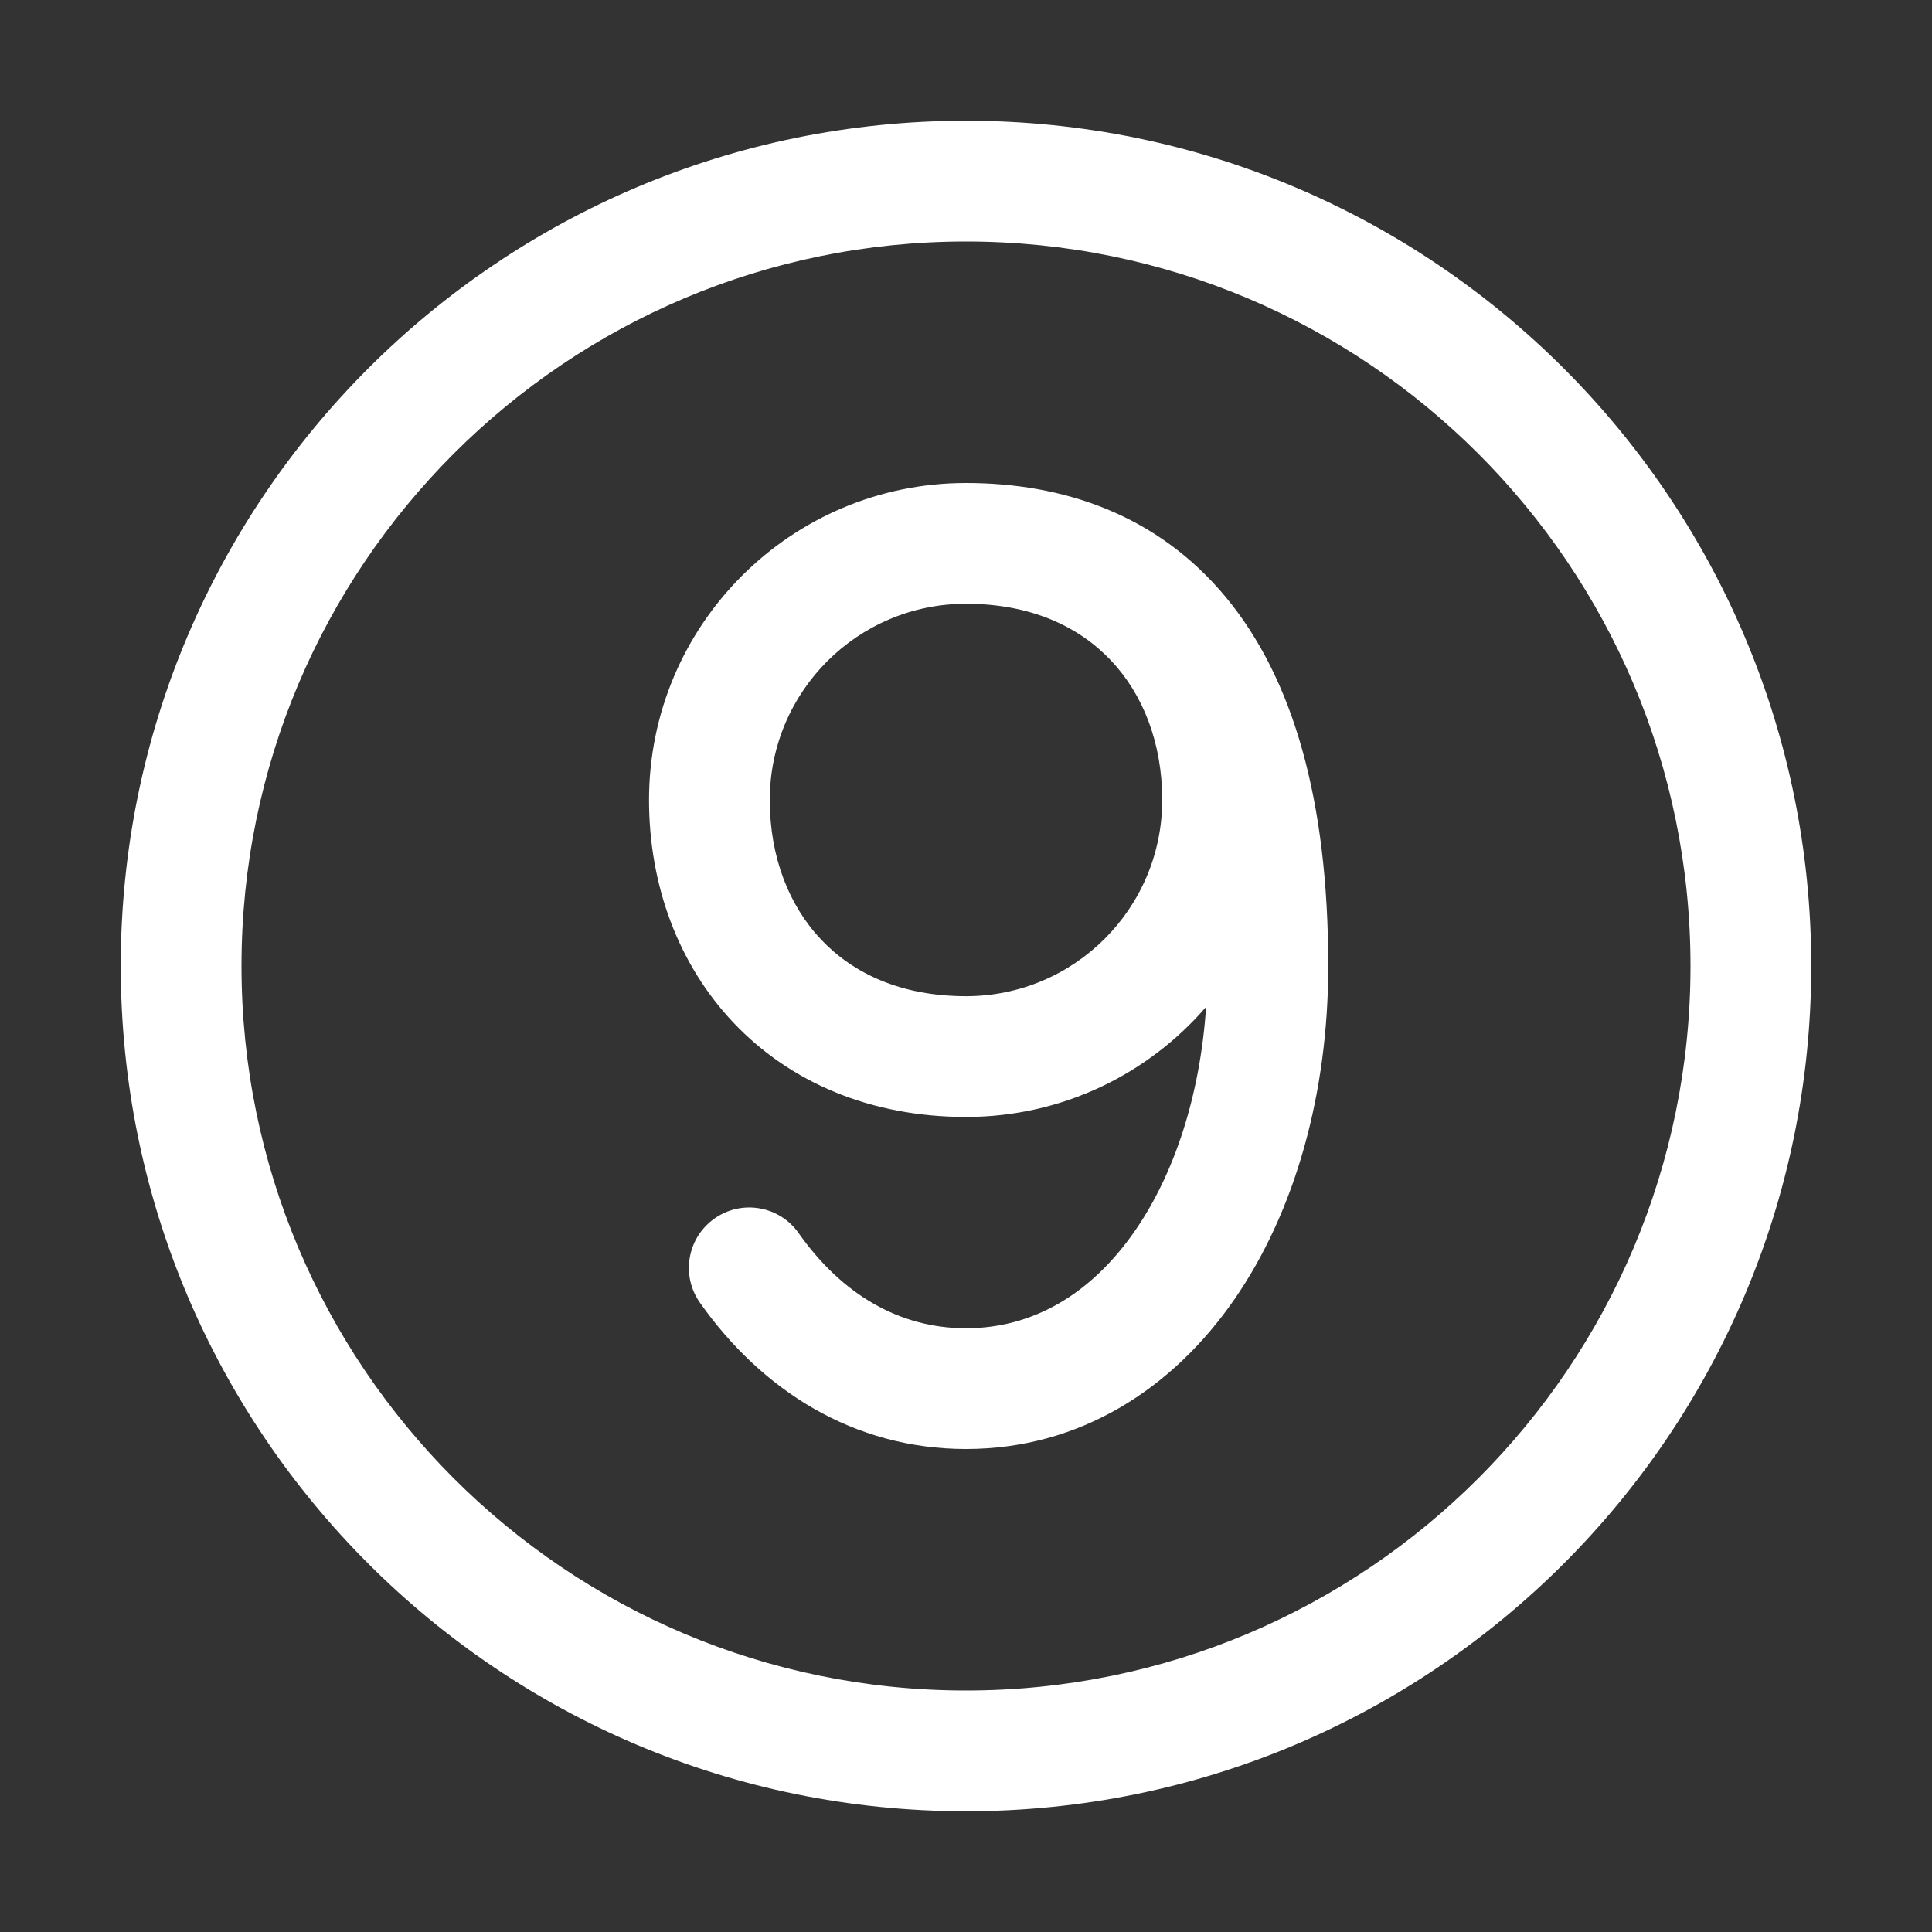 <svg width="32" height="32" viewBox="0 0 32 32" fill="none" xmlns="http://www.w3.org/2000/svg">
<rect x="0" y="0" width="32" height="32" fill="#333333" stroke="none"/>
<path d="M16 28C22.627 28 28 22.627 28 16C28 9.373 22.627 4 16 4C9.373 4 4 9.373 4 16C4 22.627 9.373 28 16 28ZM30 16C30 23.732 23.732 30 16 30C8.268 30 2 23.732 2 16C2 8.268 8.268 2 16 2C23.732 2 30 8.268 30 16ZM16 16.5C17.795 16.5 19.25 15.045 19.25 13.25C19.25 12.302 18.93 11.496 18.396 10.934C17.869 10.379 17.077 10 16 10C14.205 10 12.75 11.455 12.75 13.25C12.75 14.198 13.07 15.004 13.604 15.566C14.13 16.121 14.923 16.5 16 16.5ZM16 8C17.602 8 19.167 8.517 20.306 9.894C21.418 11.238 22 13.255 22 16C22 18.093 21.46 20.052 20.448 21.518C19.425 22.999 17.891 24 16 24C14.135 24 12.616 23.026 11.593 21.577C11.275 21.125 11.382 20.502 11.834 20.183C12.285 19.864 12.909 19.972 13.227 20.423C13.95 21.448 14.905 22 16 22C17.109 22 18.075 21.434 18.802 20.381C19.444 19.452 19.876 18.164 19.977 16.677C19.014 17.793 17.59 18.5 16 18.5C14.421 18.5 13.088 17.928 12.154 16.944C11.227 15.968 10.75 14.649 10.75 13.25C10.75 10.351 13.101 8 16 8Z" fill="#ffffff"/>
</svg>
